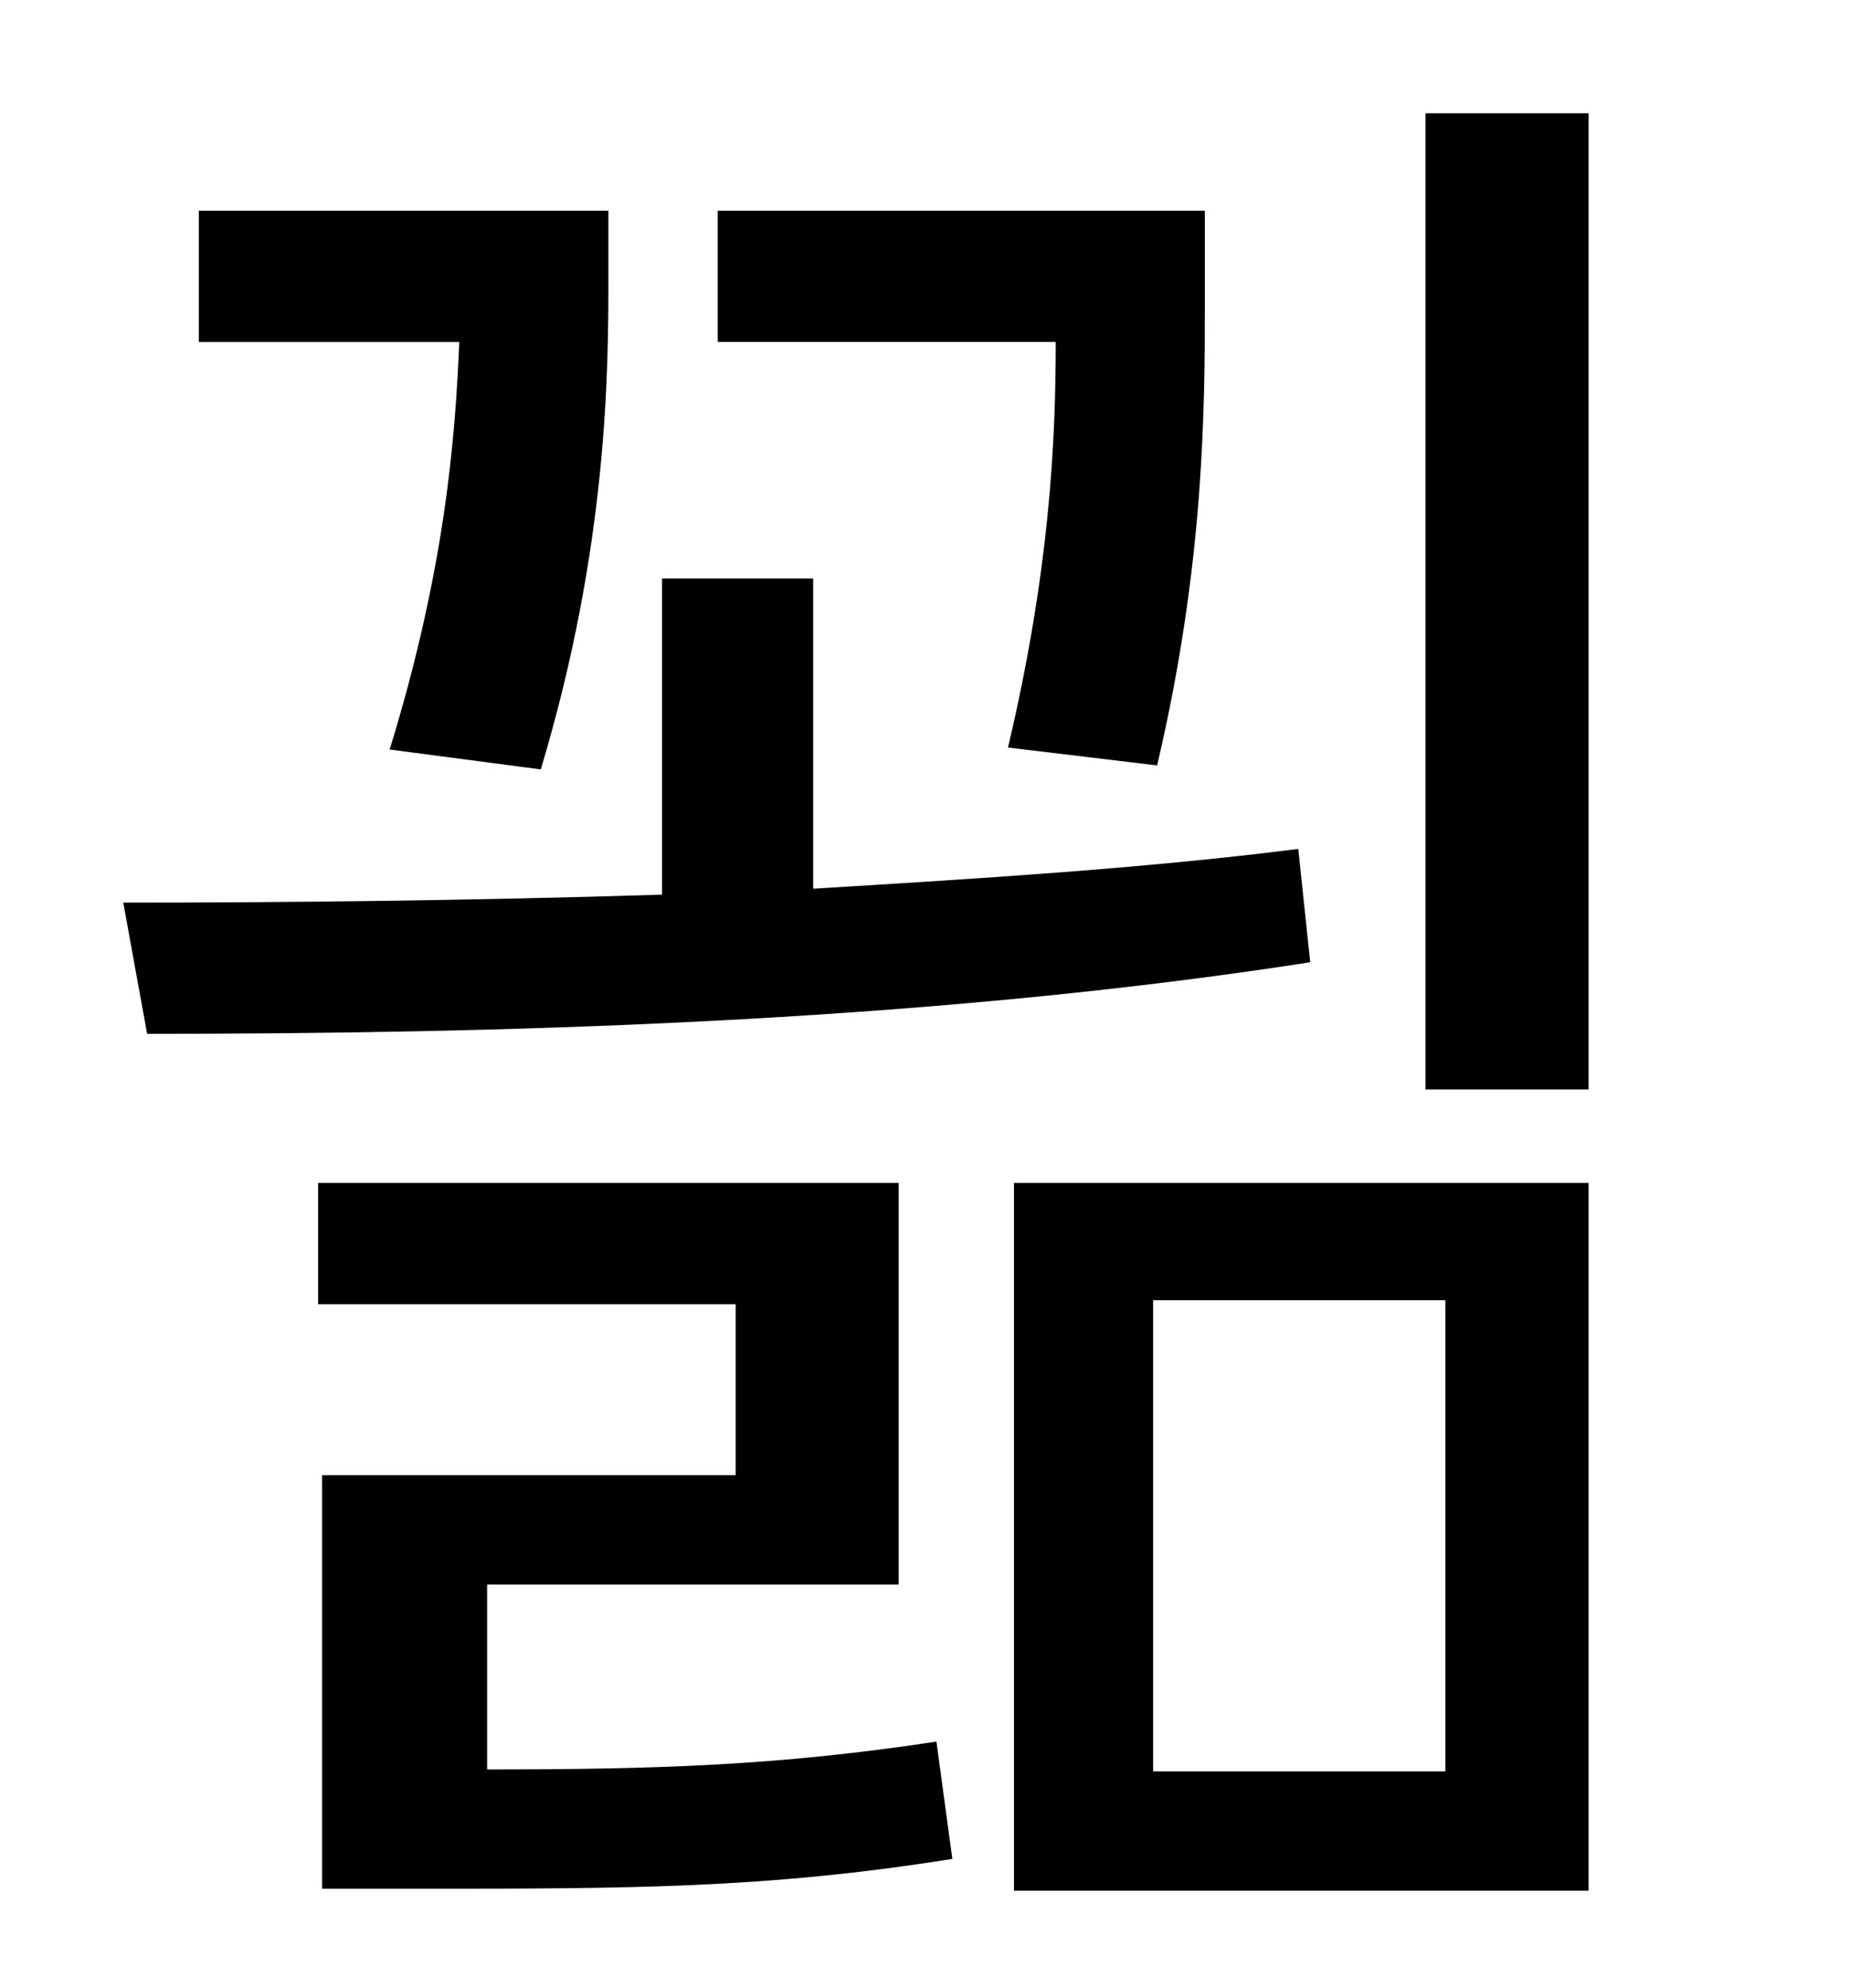 <?xml version="1.0" standalone="no"?>
<!DOCTYPE svg PUBLIC "-//W3C//DTD SVG 1.1//EN" "http://www.w3.org/Graphics/SVG/1.1/DTD/svg11.dtd" >
<svg xmlns="http://www.w3.org/2000/svg" xmlns:xlink="http://www.w3.org/1999/xlink" version="1.1" viewBox="-10 0 930 1000">
   <path fill="currentColor"
d="M572 385l-75 -9c21 -89 24 -154 24 -204h-170v-66h245v45c0 53 0 132 -24 234zM262 387l-76 -10c28 -91 33 -157 35 -205h-131v-66h206v33c0 46 0 135 -34 248zM643 427l6 57c-199 31 -416 36 -585 36l-12 -66c82 0 175 -1 271 -4v-159h76v156c82 -5 165 -10 244 -20z
M235 797v93c86 0 147 -2 226 -14l8 59c-94 15 -163 15 -270 15h-47v-208h208v-86h-210v-61h292v202h-207zM570 654v237h147v-237h-147zM500 951v-356h289v356h-289zM707 57h82v491h-82v-491z" />
</svg>
